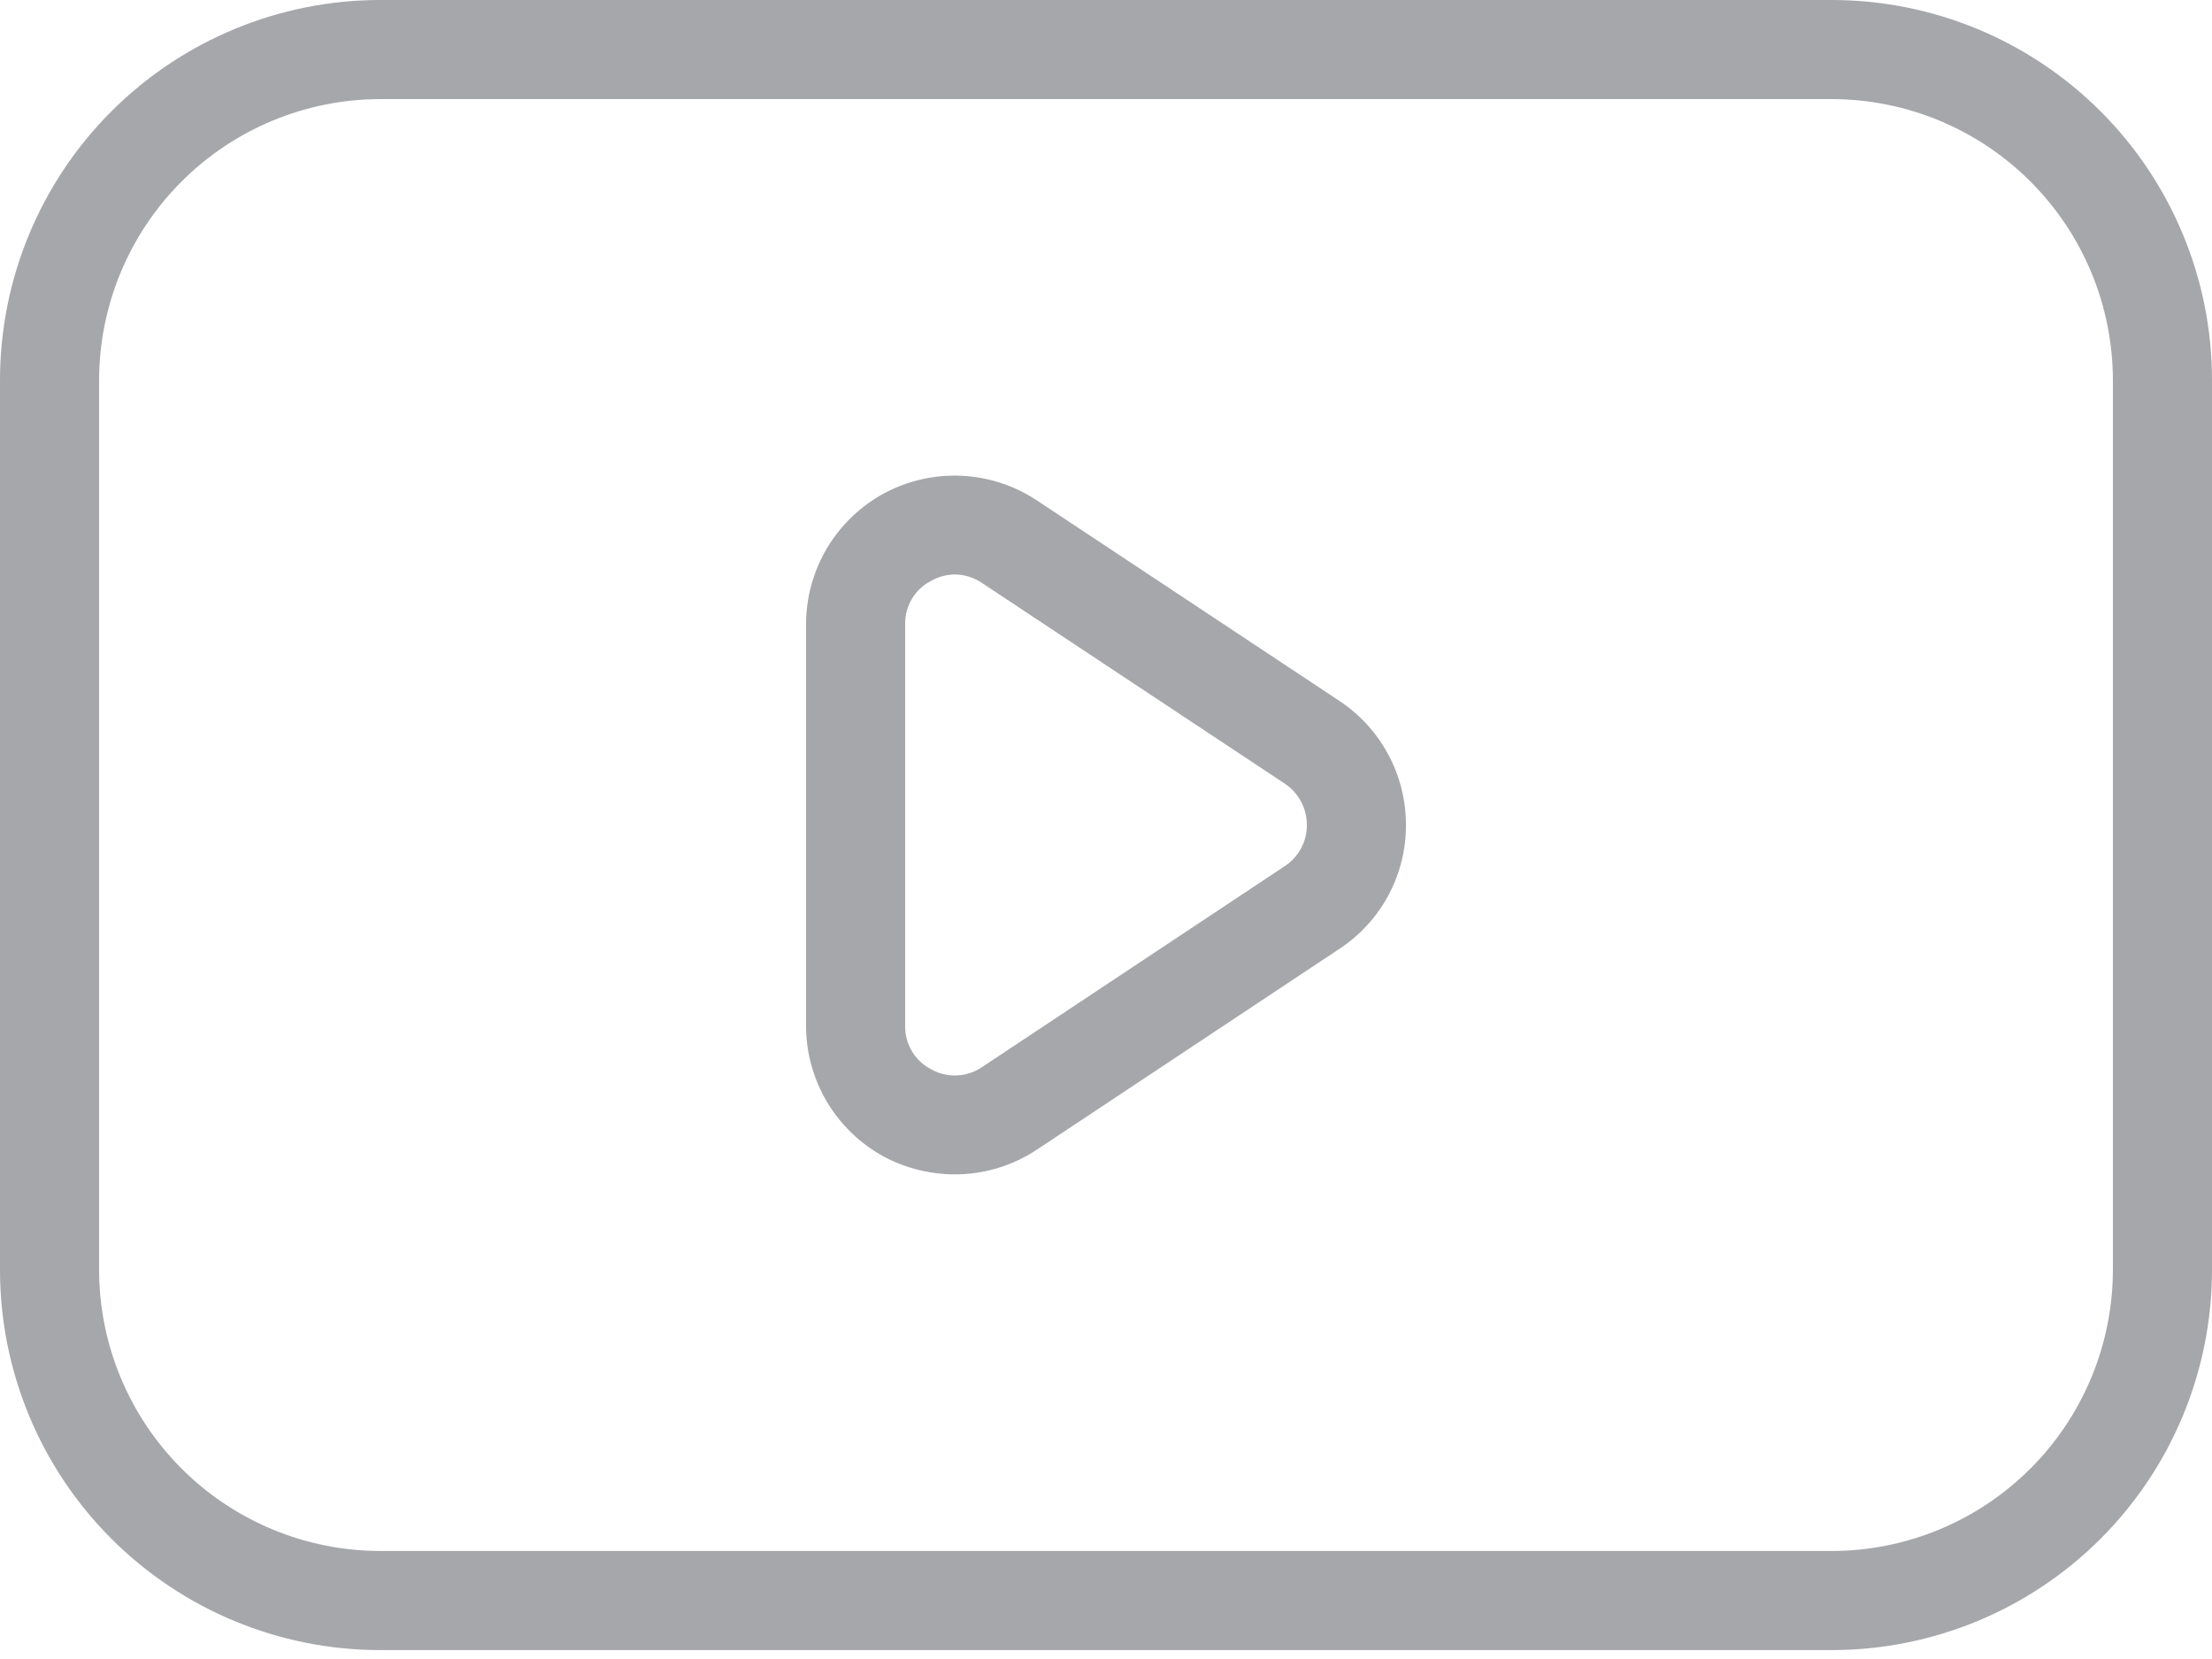 <svg width="100" height="75" viewBox="0 0 100 75" fill="none" xmlns="http://www.w3.org/2000/svg">
<path fill-rule="evenodd" clip-rule="evenodd" d="M17.174 0H82.826C87.379 0.004 91.745 1.815 94.965 5.035C98.185 8.255 99.996 12.621 100 17.174V57.422C99.996 61.976 98.185 66.342 94.965 69.562C91.745 72.782 87.379 74.593 82.826 74.597H17.174C12.621 74.593 8.255 72.782 5.035 69.562C1.815 66.342 0.004 61.976 0 57.422V17.174C0.004 12.621 1.815 8.255 5.035 5.035C8.255 1.815 12.621 0.004 17.174 0ZM91.793 66.39C94.172 64.011 95.512 60.787 95.52 57.422V17.174C95.512 13.81 94.172 10.586 91.793 8.207C89.414 5.828 86.19 4.488 82.826 4.48H17.174C13.81 4.488 10.586 5.828 8.207 8.207C5.828 10.586 4.488 13.81 4.48 17.174V57.422C4.488 60.787 5.828 64.011 8.207 66.39C10.586 68.769 13.81 70.109 17.174 70.117H82.826C86.19 70.109 89.414 68.769 91.793 66.39ZM46.879 22.625L60.559 31.691C61.482 32.304 62.239 33.136 62.763 34.114C63.287 35.091 63.561 36.182 63.56 37.291C63.565 38.4 63.293 39.493 62.769 40.471C62.244 41.449 61.485 42.281 60.559 42.891L46.879 51.971C45.777 52.703 44.483 53.093 43.16 53.091C42.051 53.088 40.96 52.817 39.979 52.3C38.909 51.723 38.015 50.867 37.392 49.824C36.769 48.78 36.44 47.587 36.44 46.371V28.226C36.44 27.01 36.769 25.817 37.392 24.773C38.015 23.73 38.909 22.874 39.979 22.297C41.052 21.724 42.259 21.451 43.474 21.509C44.689 21.567 45.865 21.953 46.879 22.625ZM44.4 48.238L58.079 39.158C58.389 38.955 58.643 38.678 58.818 38.352C58.993 38.026 59.083 37.661 59.08 37.291C59.08 36.921 58.989 36.558 58.814 36.232C58.64 35.906 58.387 35.629 58.079 35.424L44.4 26.359C44.039 26.111 43.613 25.976 43.175 25.971C42.798 25.973 42.428 26.07 42.1 26.255C41.738 26.439 41.435 26.722 41.227 27.071C41.018 27.419 40.912 27.82 40.92 28.226V46.371C40.912 46.777 41.018 47.177 41.227 47.526C41.435 47.875 41.738 48.157 42.1 48.342C42.455 48.541 42.858 48.637 43.265 48.618C43.671 48.6 44.064 48.468 44.4 48.238Z" fill="#A6A7AA"/>
</svg>
